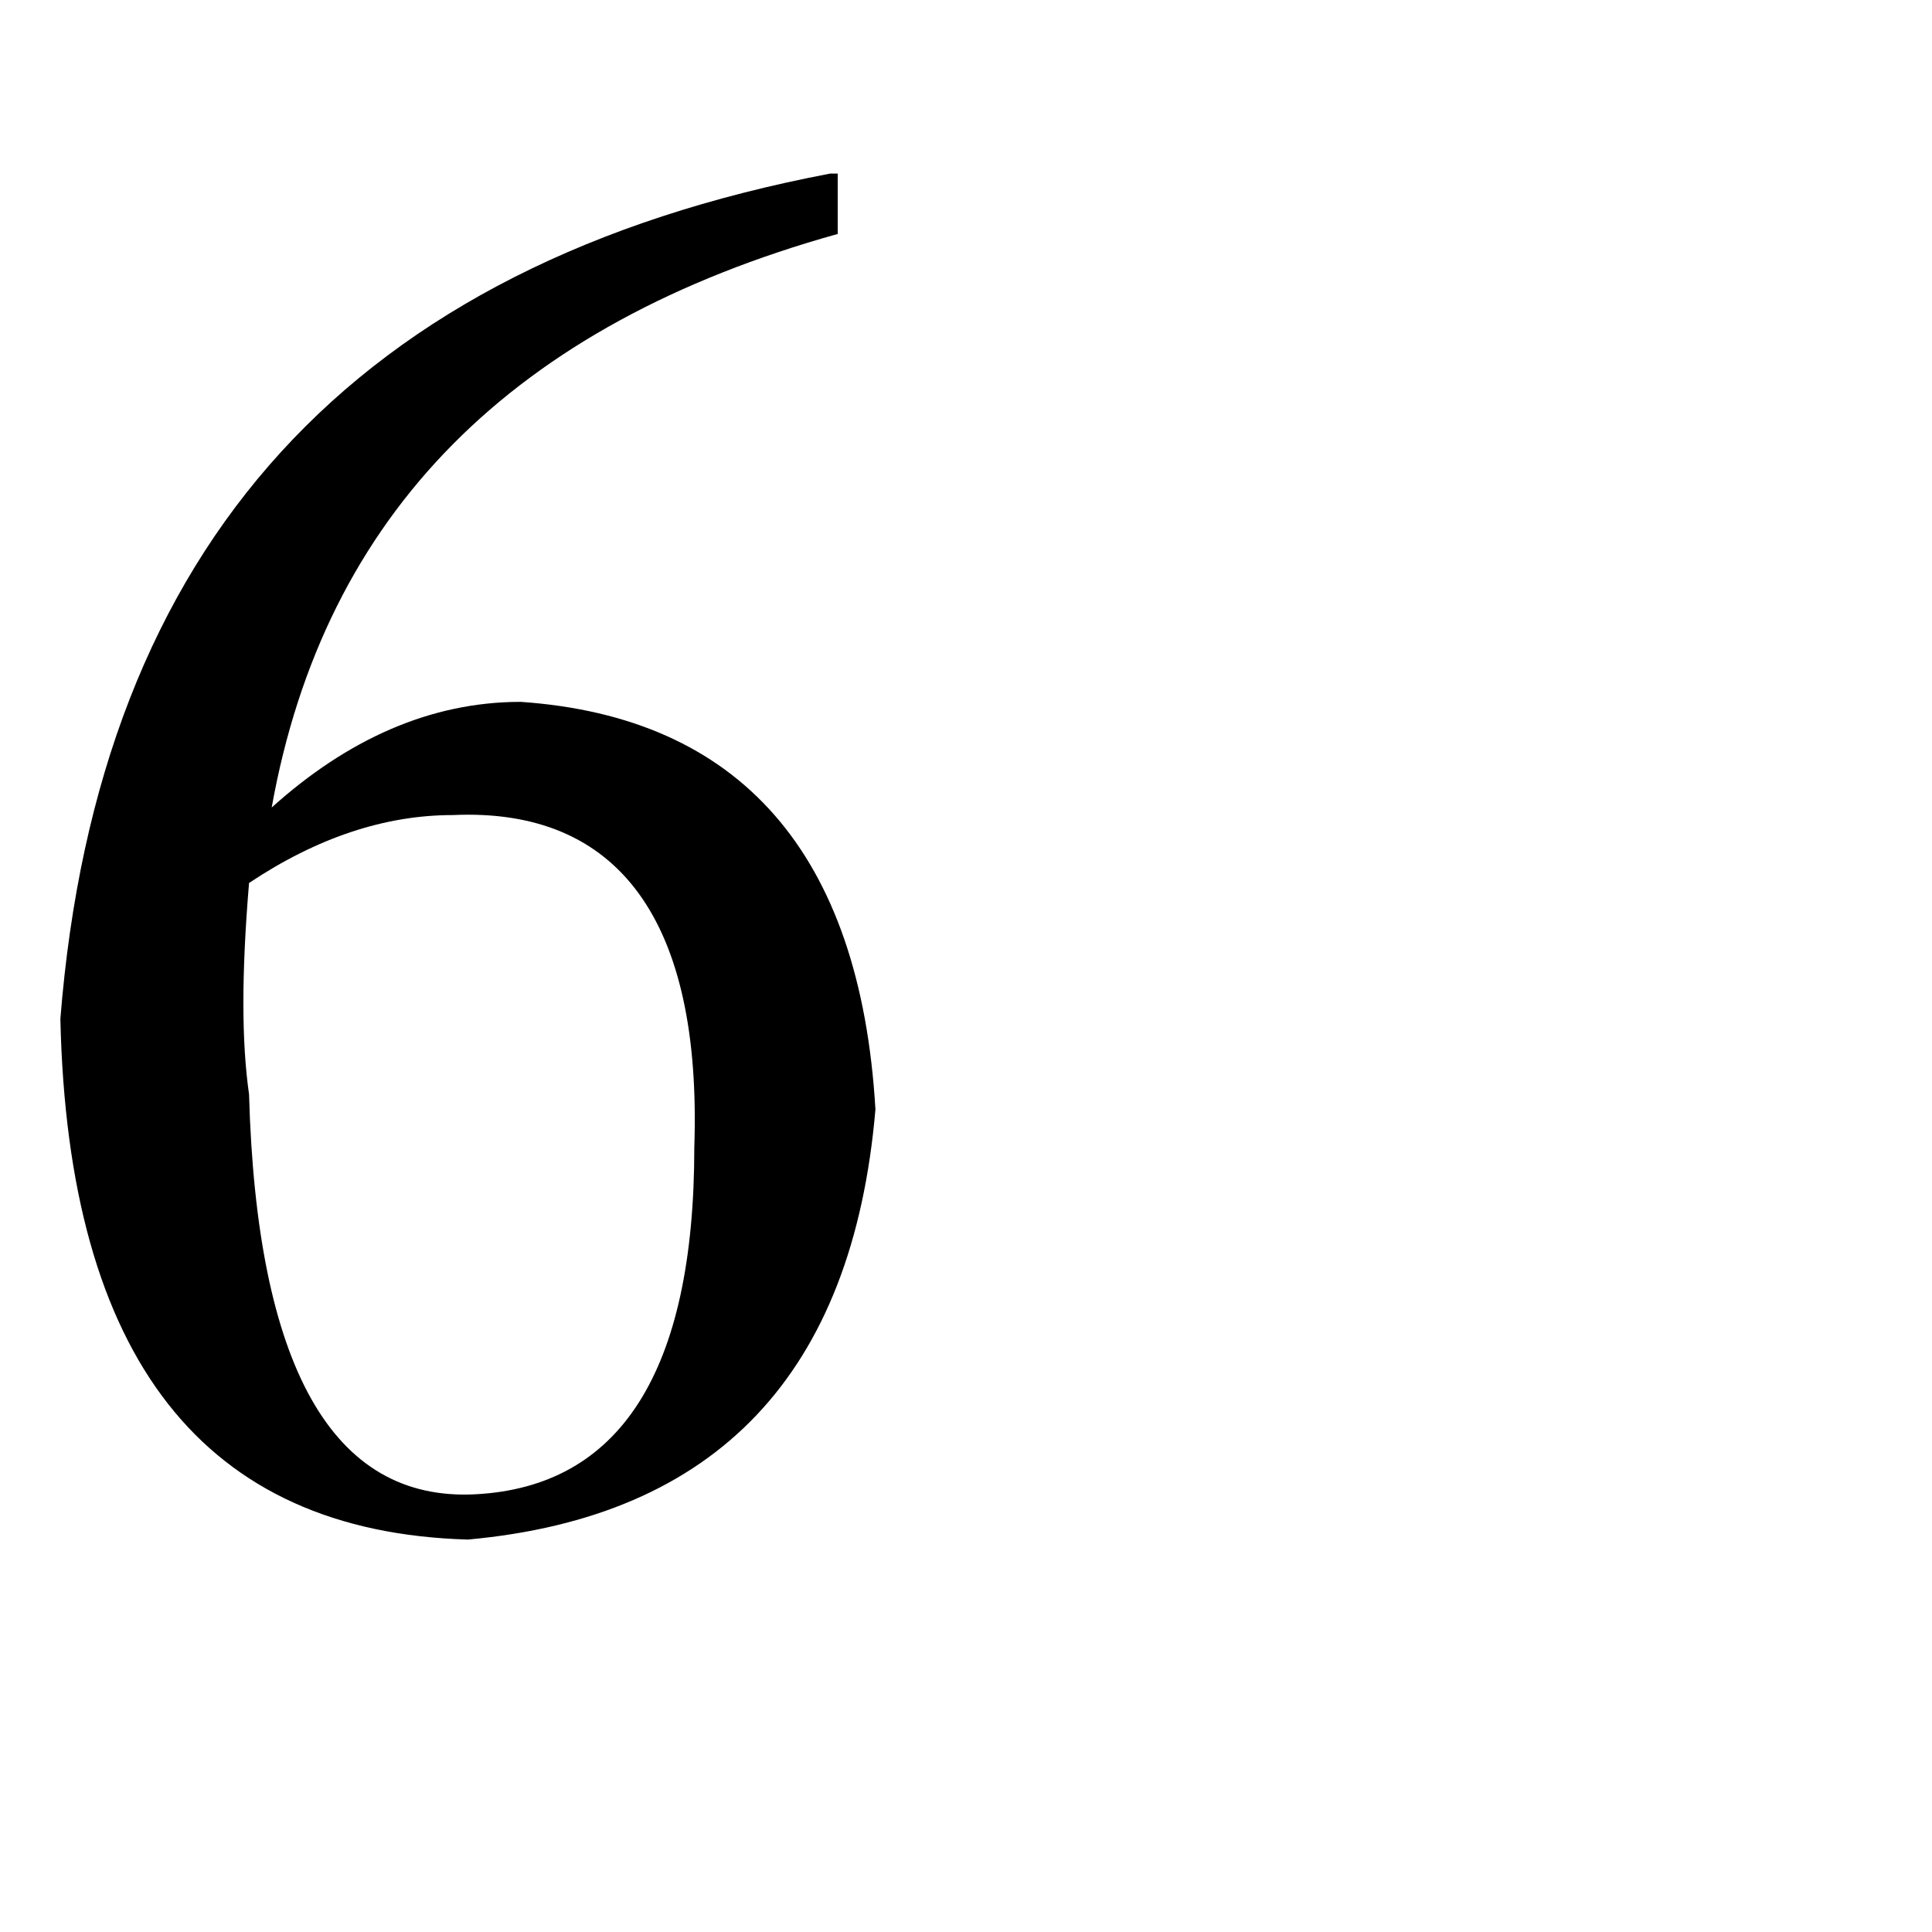 <svg version="1.1" xmlns="http://www.w3.org/2000/svg" width="32" height="32" viewBox="0 0 32 32">
<path d="M13.875 2.875h-0.125c-7.875 1.5-12.125 6.125-12.75 14v0c0.125 5.625 2.375 8.5 6.75 8.625v0c4.125-0.375 6.375-2.75 6.75-7.125v0c-0.25-4.25-2.25-6.5-5.875-6.75v0c-1.5 0-2.875 0.625-4.125 1.75v0c0.875-4.875 4-8 9.375-9.5v-1zM7.5 13.5c2.75-0.125 4.125 1.75 4 5.5v0c0 3.75-1.25 5.625-3.625 5.75v0c-2.375 0.125-3.625-2.125-3.75-6.625v0c-0.125-0.875-0.125-2 0-3.5v0c1.125-0.75 2.25-1.125 3.375-1.125v0z"></path>
</svg>
